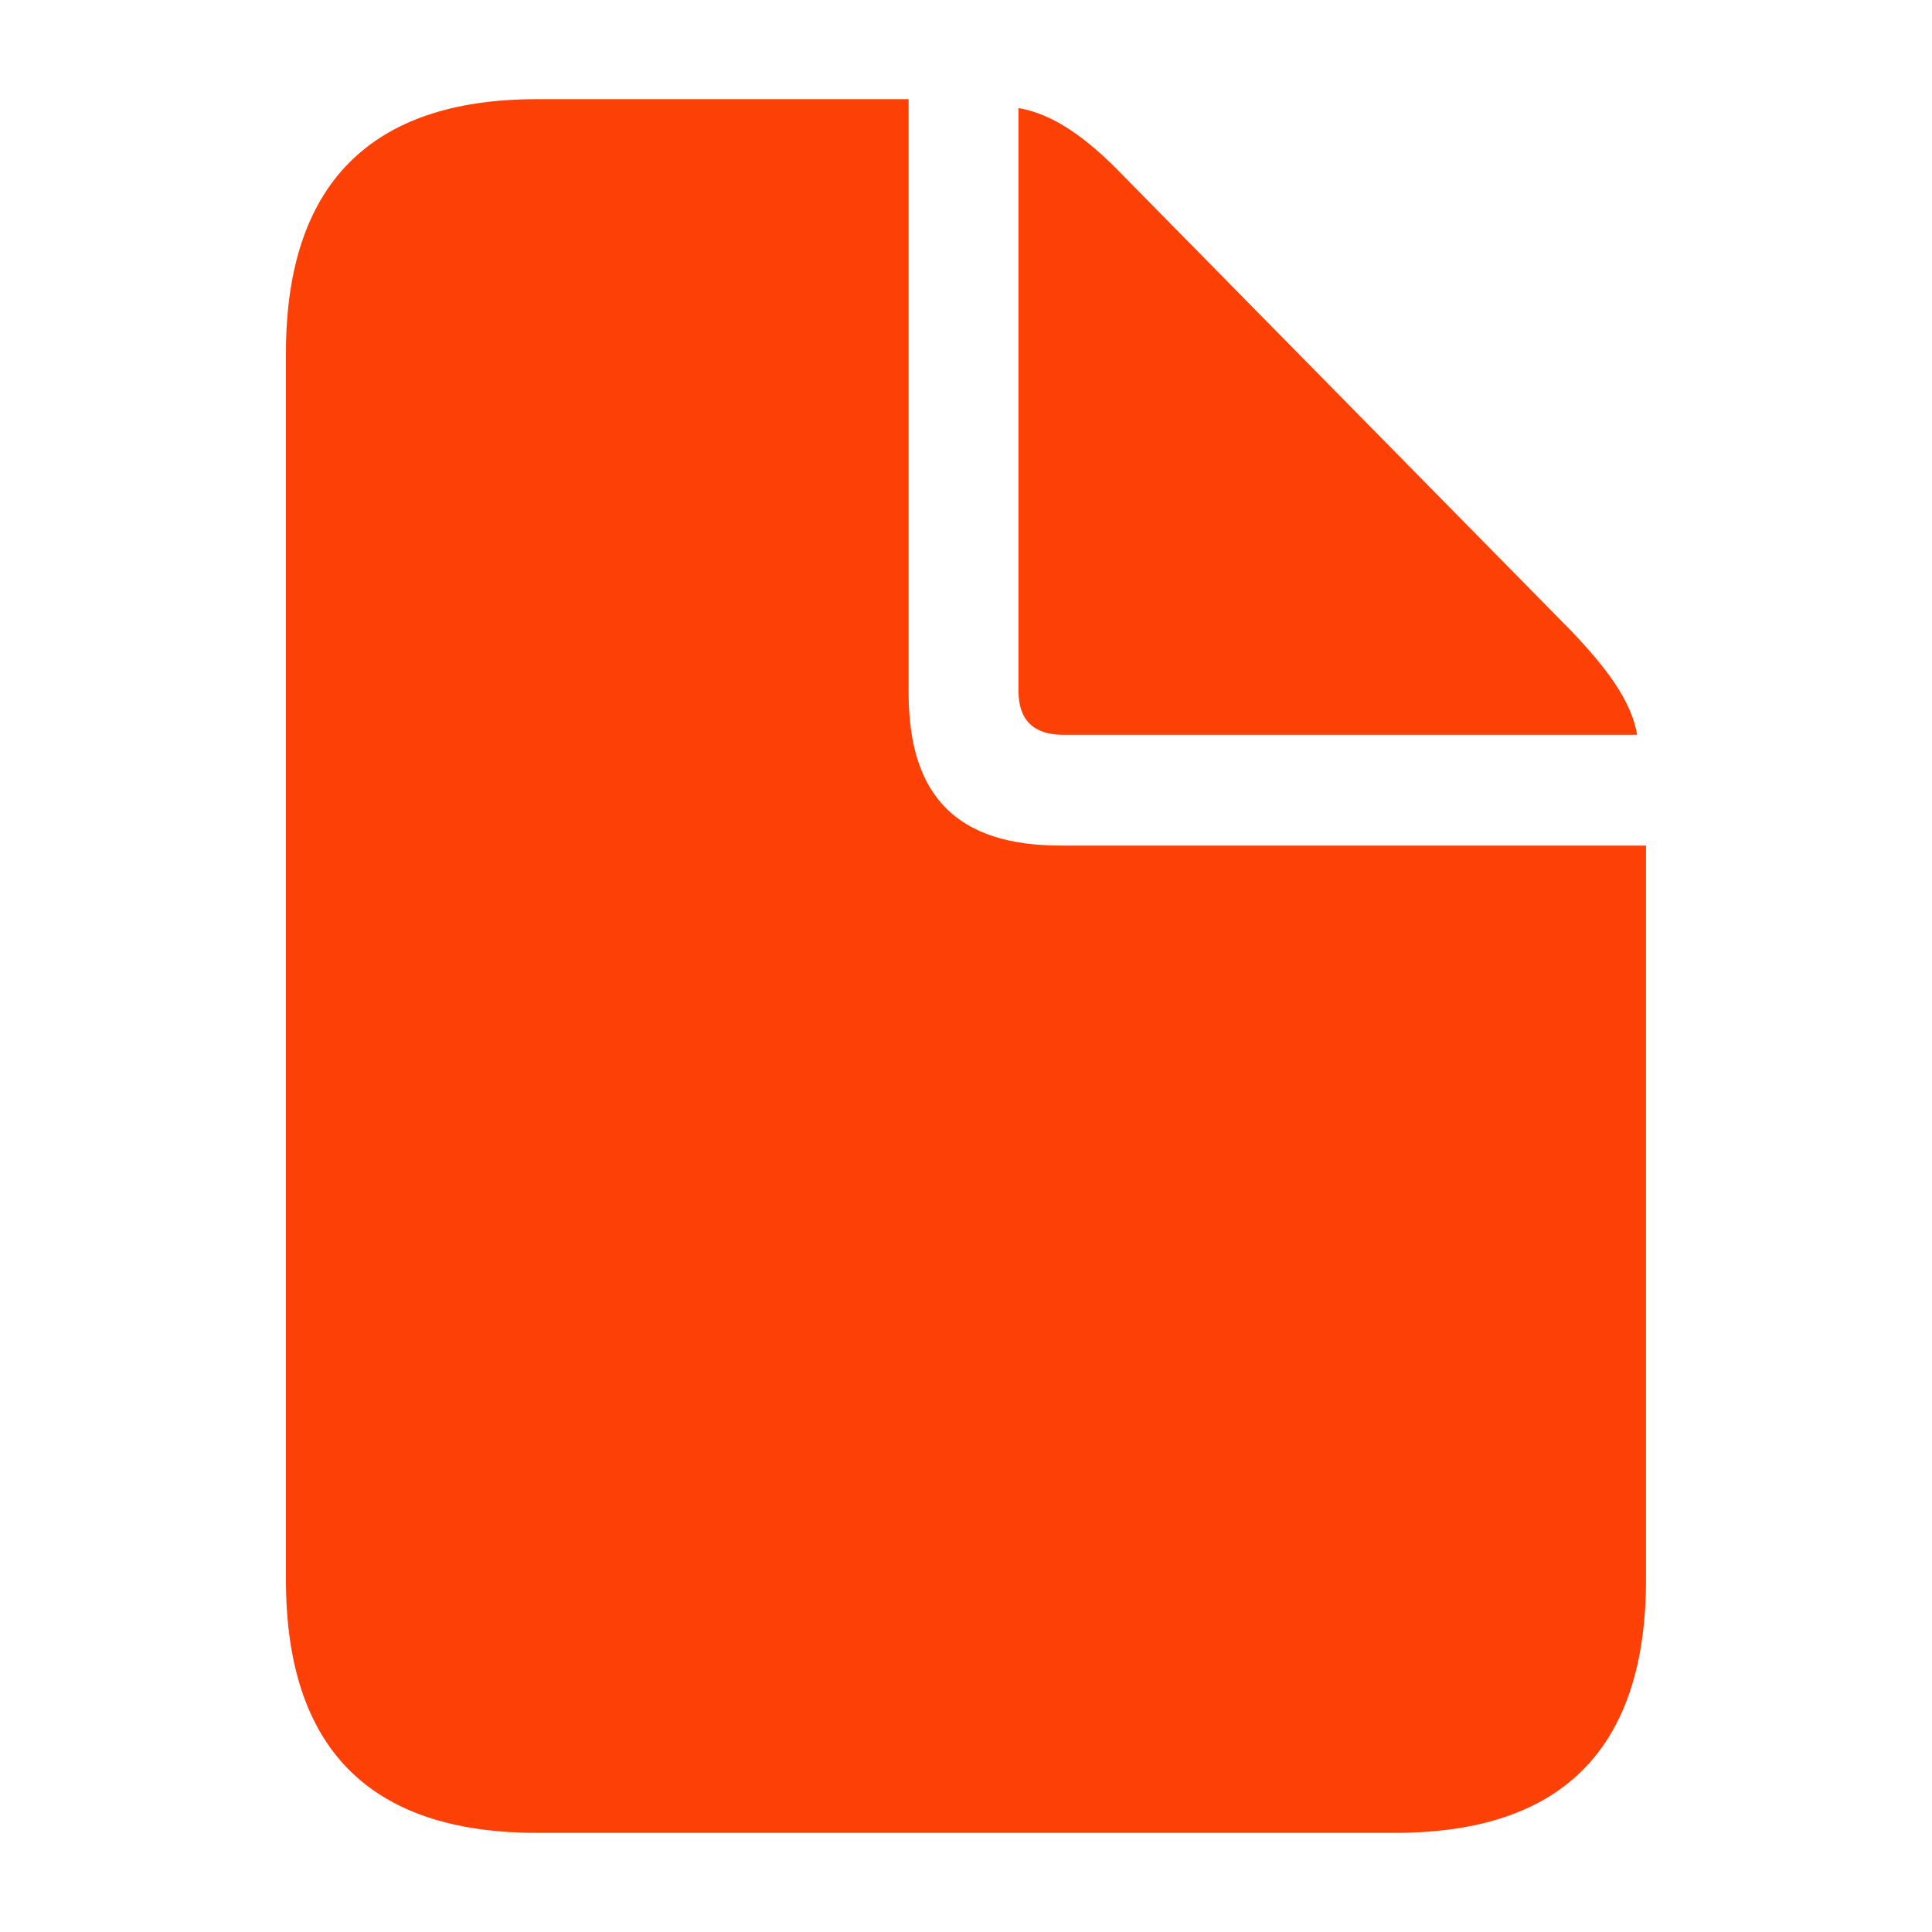 <svg width="24" height="24" viewBox="0 0 24 24" fill="none" xmlns="http://www.w3.org/2000/svg">
<path d="M6.666 22.768H17.333C19.413 22.768 20.447 21.713 20.447 19.624V10.504H13.175C11.889 10.504 11.287 9.891 11.287 8.605V1.232H6.666C4.597 1.232 3.552 2.297 3.552 4.387V19.624C3.552 21.723 4.597 22.768 6.666 22.768ZM13.205 9.128H20.337C20.267 8.716 19.975 8.314 19.503 7.822L13.958 2.187C13.496 1.705 13.075 1.413 12.652 1.343V8.585C12.652 8.947 12.844 9.128 13.205 9.128Z" fill="#FC4006"/>
</svg>
